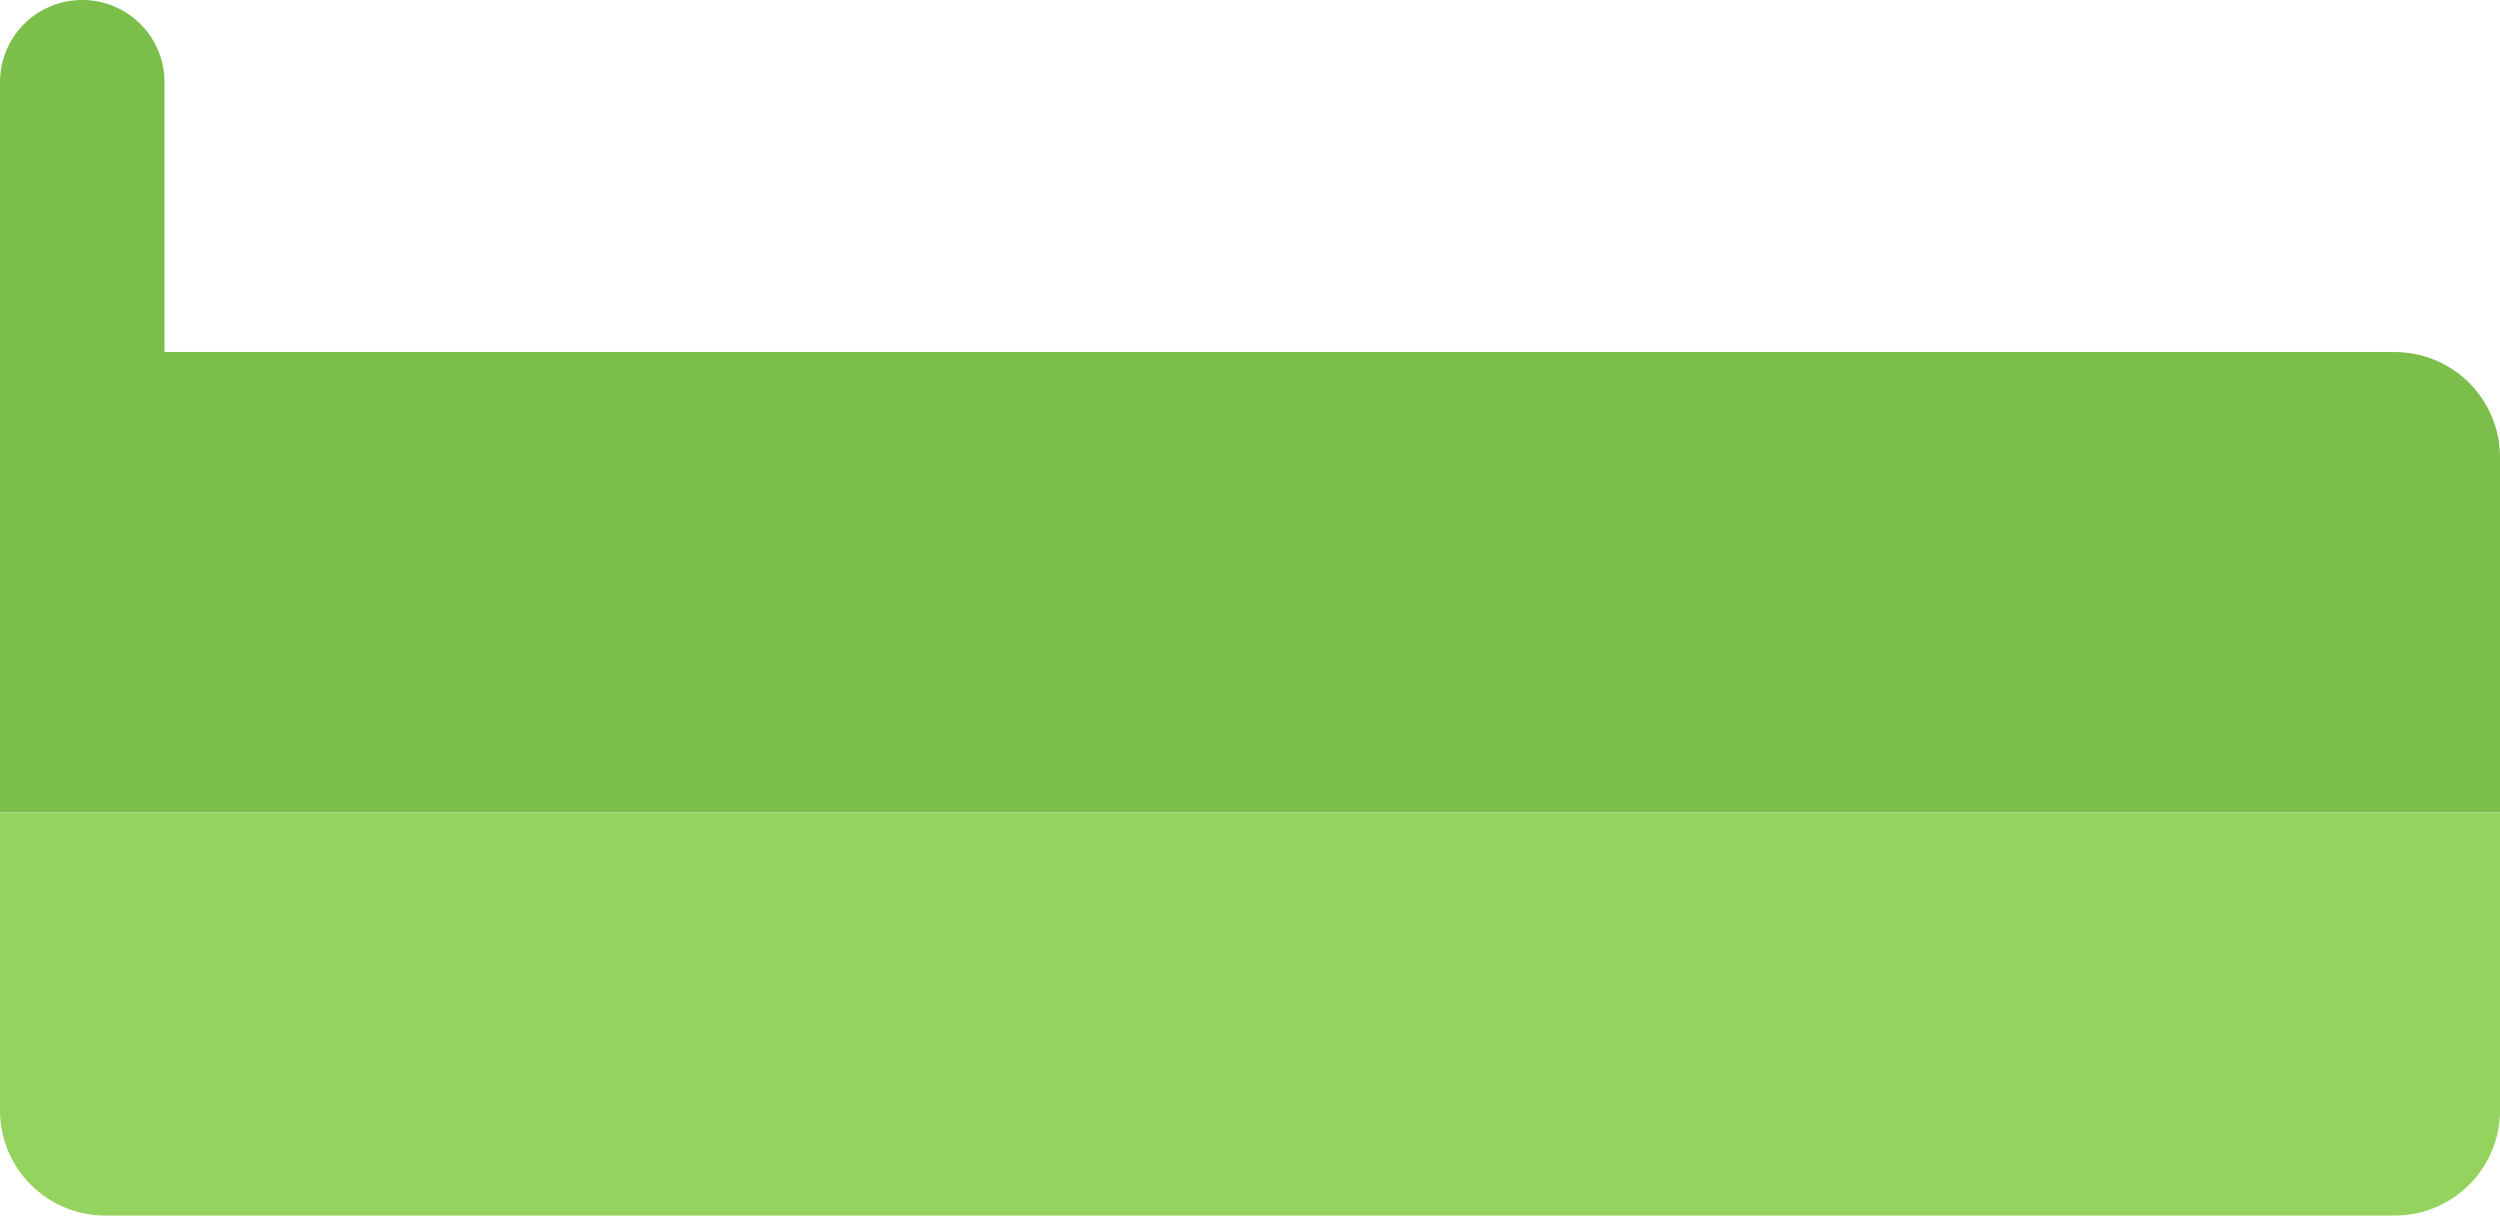 <svg xmlns="http://www.w3.org/2000/svg" viewBox="0 0 17.844 8.676"><g id="Слой_2" data-name="Слой 2"><g id="Слой_1-2" data-name="Слой 1"><path d="M0 7.924a.751.751 0 00.751.752h16.342a.751.751 0 00.751-.752V5.8H0z" fill="#95d35f"/><path d="M17.093 2.512H1.174V.586A.586.586 0 00.588 0H.586A.586.586 0 000 .586v5.213h17.844V3.263a.751.751 0 00-.751-.75z" fill="#7bbe49"/></g></g></svg>